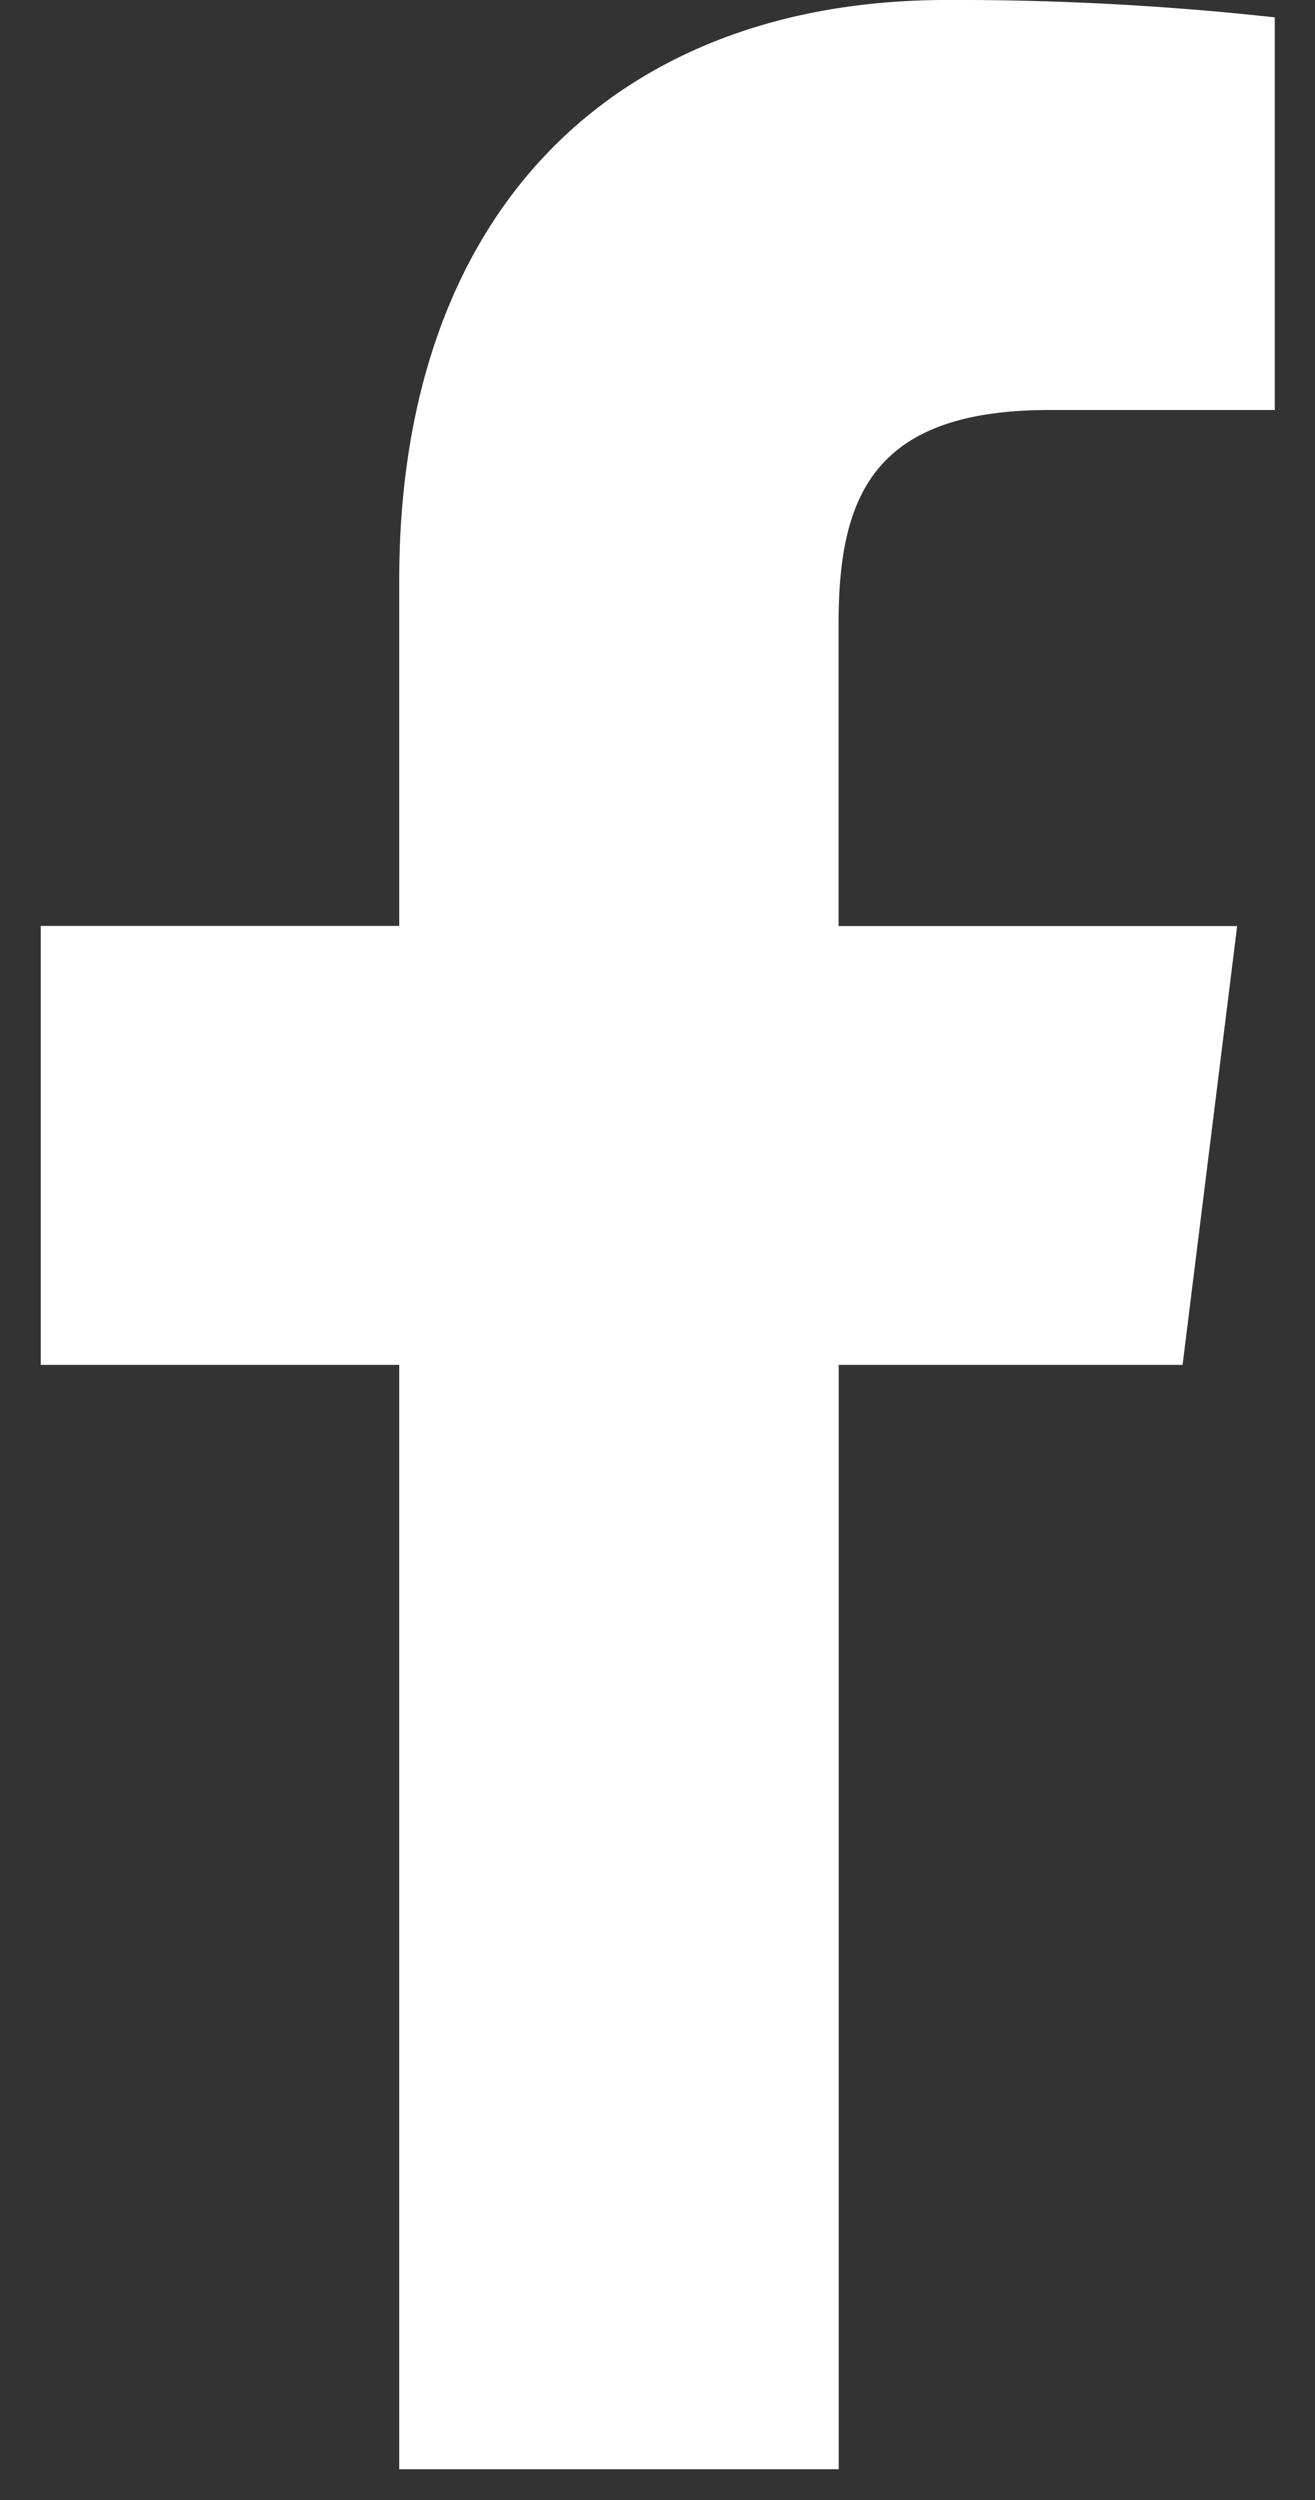 <svg xmlns="http://www.w3.org/2000/svg" width="10" height="19" viewBox="0 0 10 19"><rect x="0" y="0" width="10" height="19" fill="#333333" stroke="none"/><g><g><path fill="#fff" d="M7.98 3.116h1.714V.132A22.121 22.121 0 0 0 7.198 0c-2.47 0-4.162 1.554-4.162 4.41v2.627H.31v3.336h2.726v8.393h3.342v-8.393h2.615l.415-3.335H6.377V4.74c0-.964.26-1.624 1.603-1.624z"/></g></g></svg>